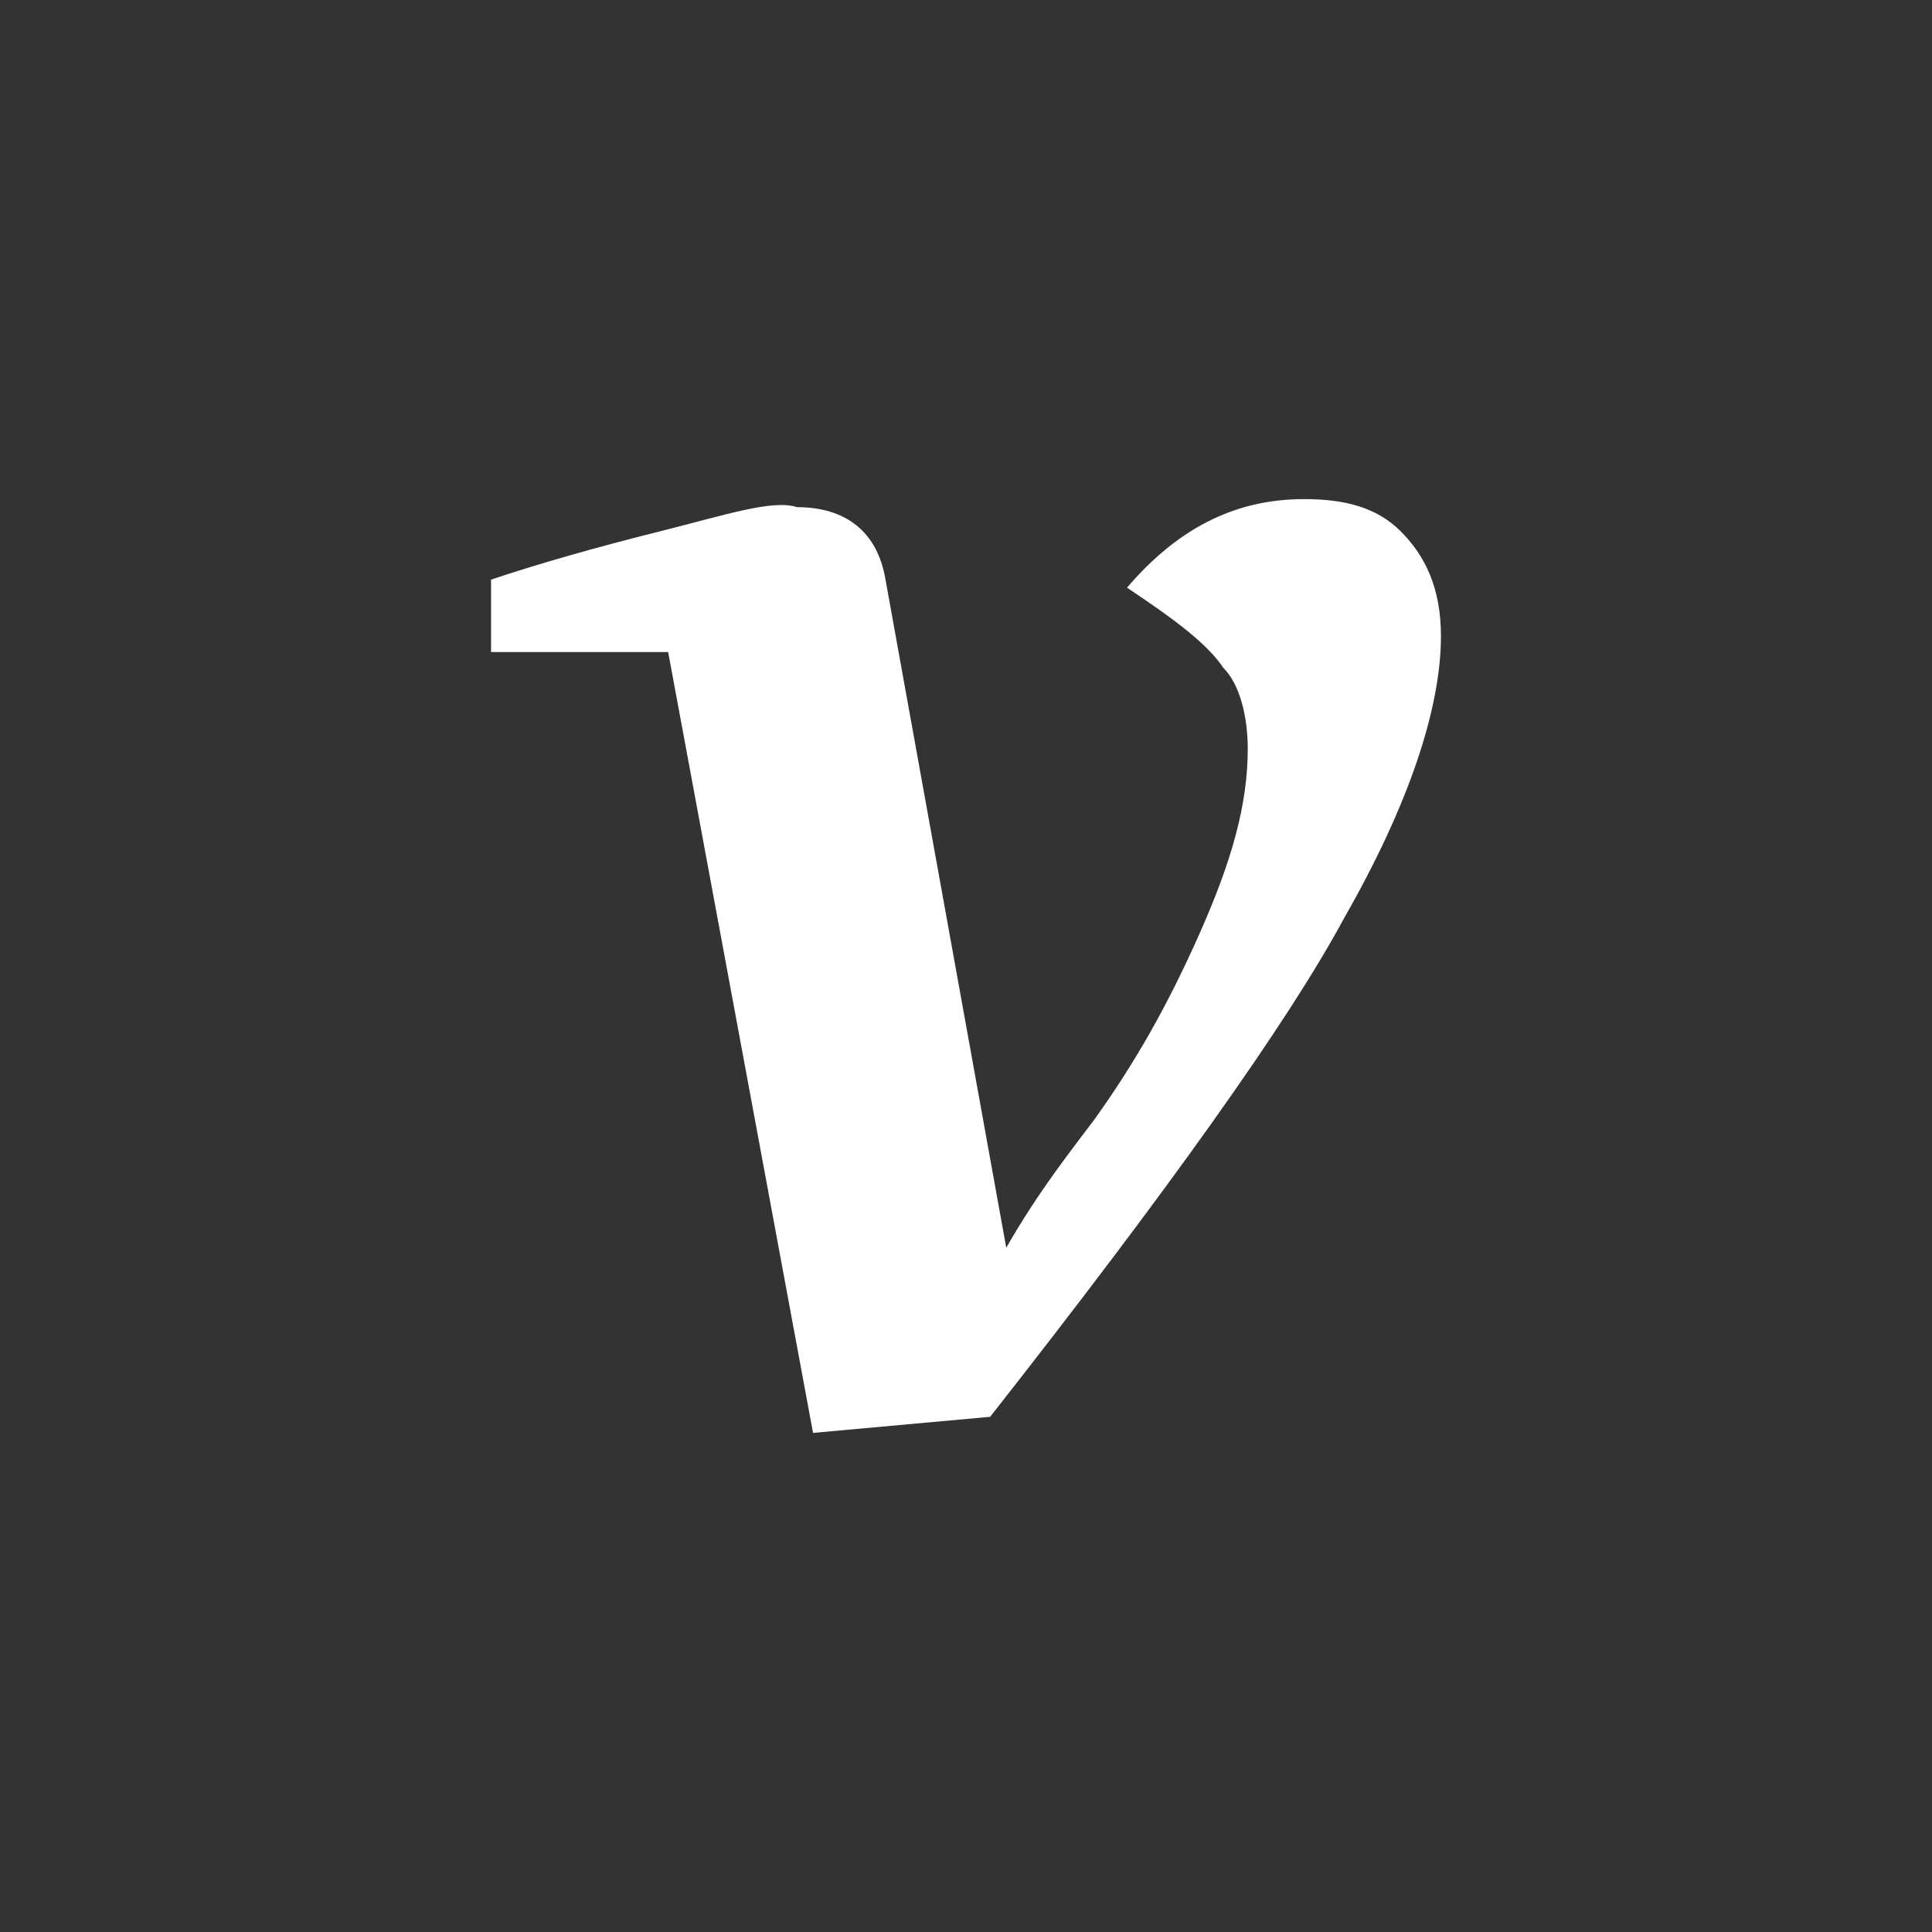 <?xml version="1.0" encoding="utf-8"?>
<!-- Generator: Adobe Illustrator 27.9.0, SVG Export Plug-In . SVG Version: 6.00 Build 0)  -->
<svg version="1.1" id="레이어_1" xmlns="http://www.w3.org/2000/svg" xmlns:xlink="http://www.w3.org/1999/xlink" x="0px"
	 y="0px" viewBox="0 0 24 24" style="enable-background:new 0 0 24 24;" xml:space="preserve">
<rect x="0" y="0" width="24" height="24" fill="#333333" stroke="none"/>
<style type="text/css">
	.st0{fill:#FFFFFF;}
</style>
<g>
	<path class="st0" d="M10.1,17.8l2.2-0.2c2.2-2.8,3.7-4.9,4.4-6.2c0.8-1.4,1.2-2.6,1.2-3.5c0-0.6-0.2-1-0.5-1.3
		c-0.3-0.3-0.7-0.4-1.2-0.4c-0.9,0-1.6,0.4-2.2,1.1c0.6,0.4,1,0.7,1.2,1c0.2,0.2,0.3,0.6,0.3,1c0,0.7-0.2,1.4-0.6,2.3
		c-0.4,0.9-0.8,1.6-1.3,2.3c-0.3,0.4-0.7,0.9-1.1,1.6L11,7.2c-0.1-0.6-0.5-0.9-1.1-0.9C9.6,6.2,9,6.4,8.2,6.6C7.4,6.8,6.7,7,6.1,7.2
		v0.9h2.2L10.1,17.8z"/>
</g>
</svg>
